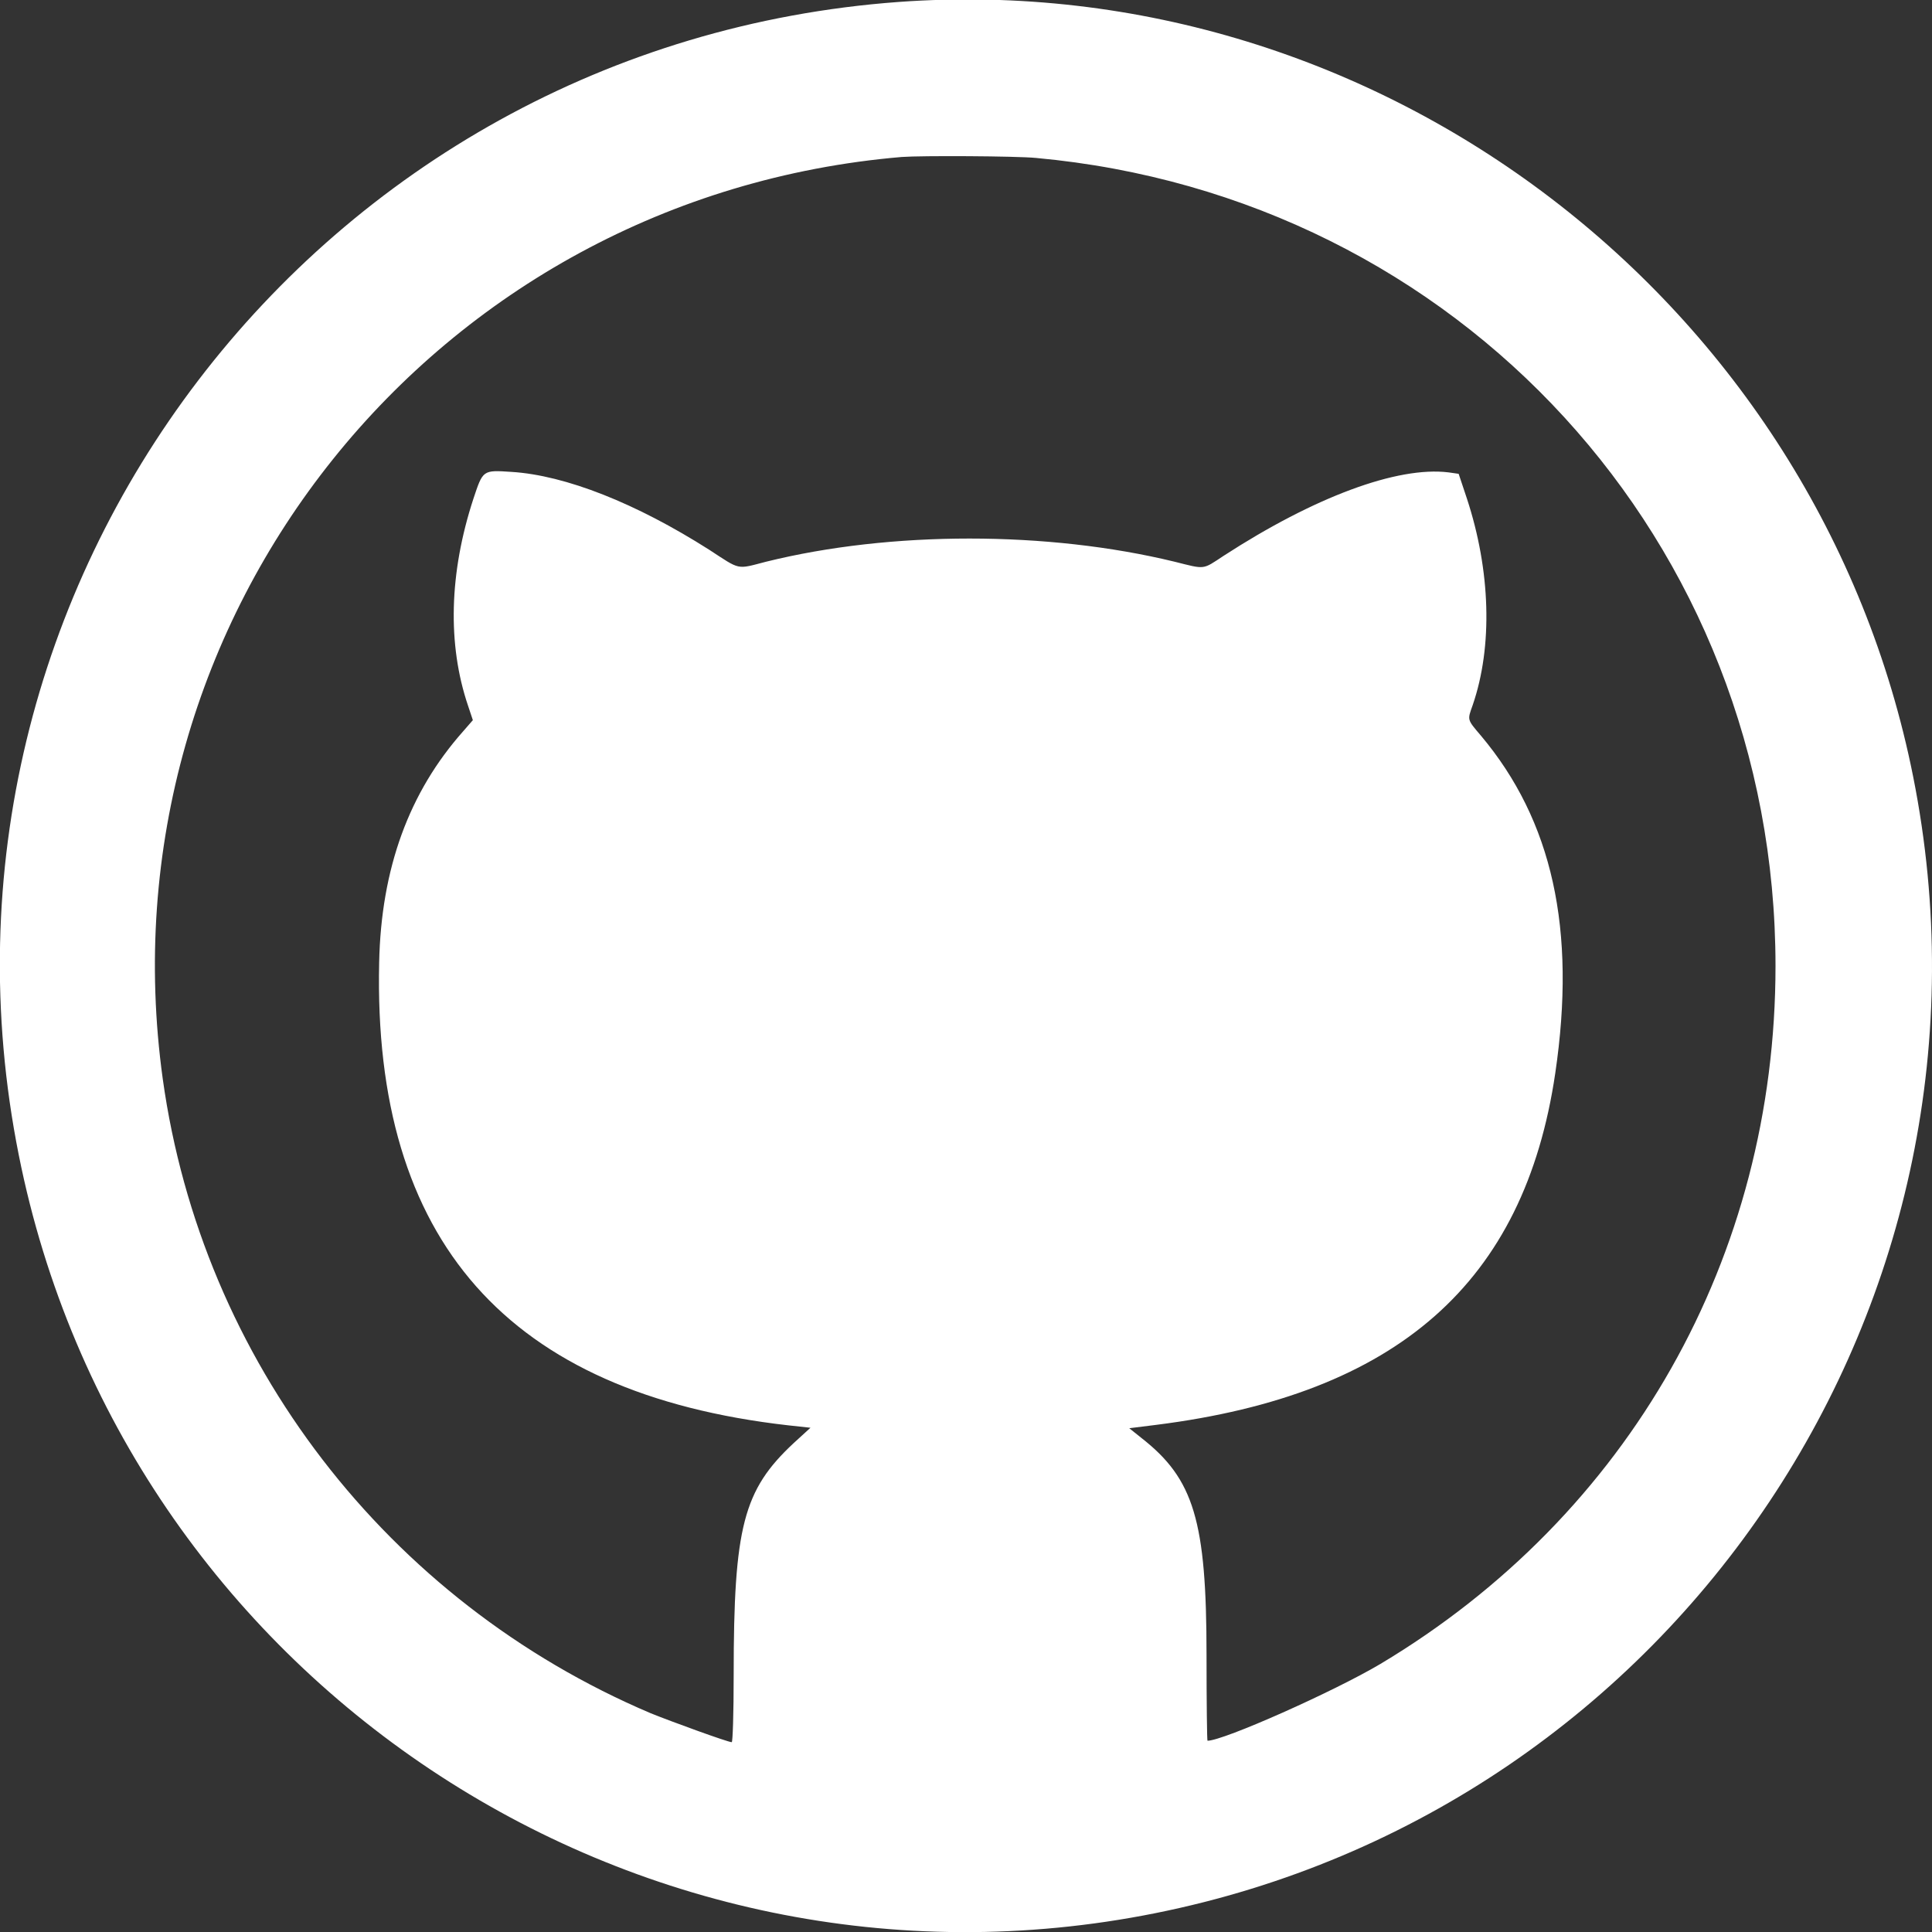<?xml version="1.0" encoding="utf-8"?>
<!-- Generator: Adobe Illustrator 23.0.2, SVG Export Plug-In . SVG Version: 6.00 Build 0)  -->
<svg version="1.1" id="svg" xmlns="http://www.w3.org/2000/svg" xmlns:xlink="http://www.w3.org/1999/xlink" x="0px" y="0px"
	 viewBox="0 0 400 400" style="enable-background:new 0 0 400 400;" xml:space="preserve">
<rect x="0" y="0" width="400" height="400" fill="#333333" stroke="none"/>
<style type="text/css">
	.st0{fill-rule:evenodd;clip-rule:evenodd;fill:#FFFFFF;}
</style>
<g id="svgg">
	<path id="path0" class="st0" d="M186.1,0.4C65.7,9.2-19.7,121.1,3.9,239.2c21.6,108.2,127.2,178.6,235.3,156.9
		c108.2-21.7,178.5-127,156.9-235.3C376.5,62.5,285.7-6.8,186.1,0.4 M214.5,32.7c87.6,8,153.1,79.5,153.1,167.3
		c0,60.2-30.3,113.7-81.8,144.5c-9.6,5.7-32.5,15.9-35.8,15.9c-0.1,0-0.2-7.9-0.2-17.7c0-27.8-2.6-36.5-13.5-45l-2.5-2l5.6-0.7
		c49.9-6.3,76.2-29.4,82.6-72.8c4.4-29.8-0.6-52.3-15.4-69.9c-2.9-3.4-2.8-3.2-1.7-6.3c4.2-12.2,3.7-27.9-1.2-42.8l-1.7-5.1
		l-2.1-0.3c-10.6-1.3-27.8,5.1-46.6,17.3c-4.4,2.9-3.7,2.8-10.1,1.2c-26.3-6.4-58.8-6.4-84.6,0c-6.2,1.6-5.2,1.8-11.8-2.5
		c-15.1-9.6-29.7-15.4-40.9-16.1c-6-0.4-5.9-0.4-7.9,5.6c-5,15.3-5.4,30.1-1.1,42.8l1,3l-2,2.3c-11.2,12.6-17,28.4-17.4,47.9
		c-1.3,57.6,26.6,89.2,84.7,95.8l4.6,0.5l-3.5,3.2c-10.4,9.7-12.4,17.3-12.4,47.9c0,8.2-0.2,14-0.4,14c-0.8,0-12.6-4.3-16.8-6
		c-54.6-23.2-92.9-73.1-101-131.3C20.4,127.5,90,40.7,186.7,32.5C190.7,32.2,210.4,32.3,214.5,32.7"/>
</g>
</svg>
